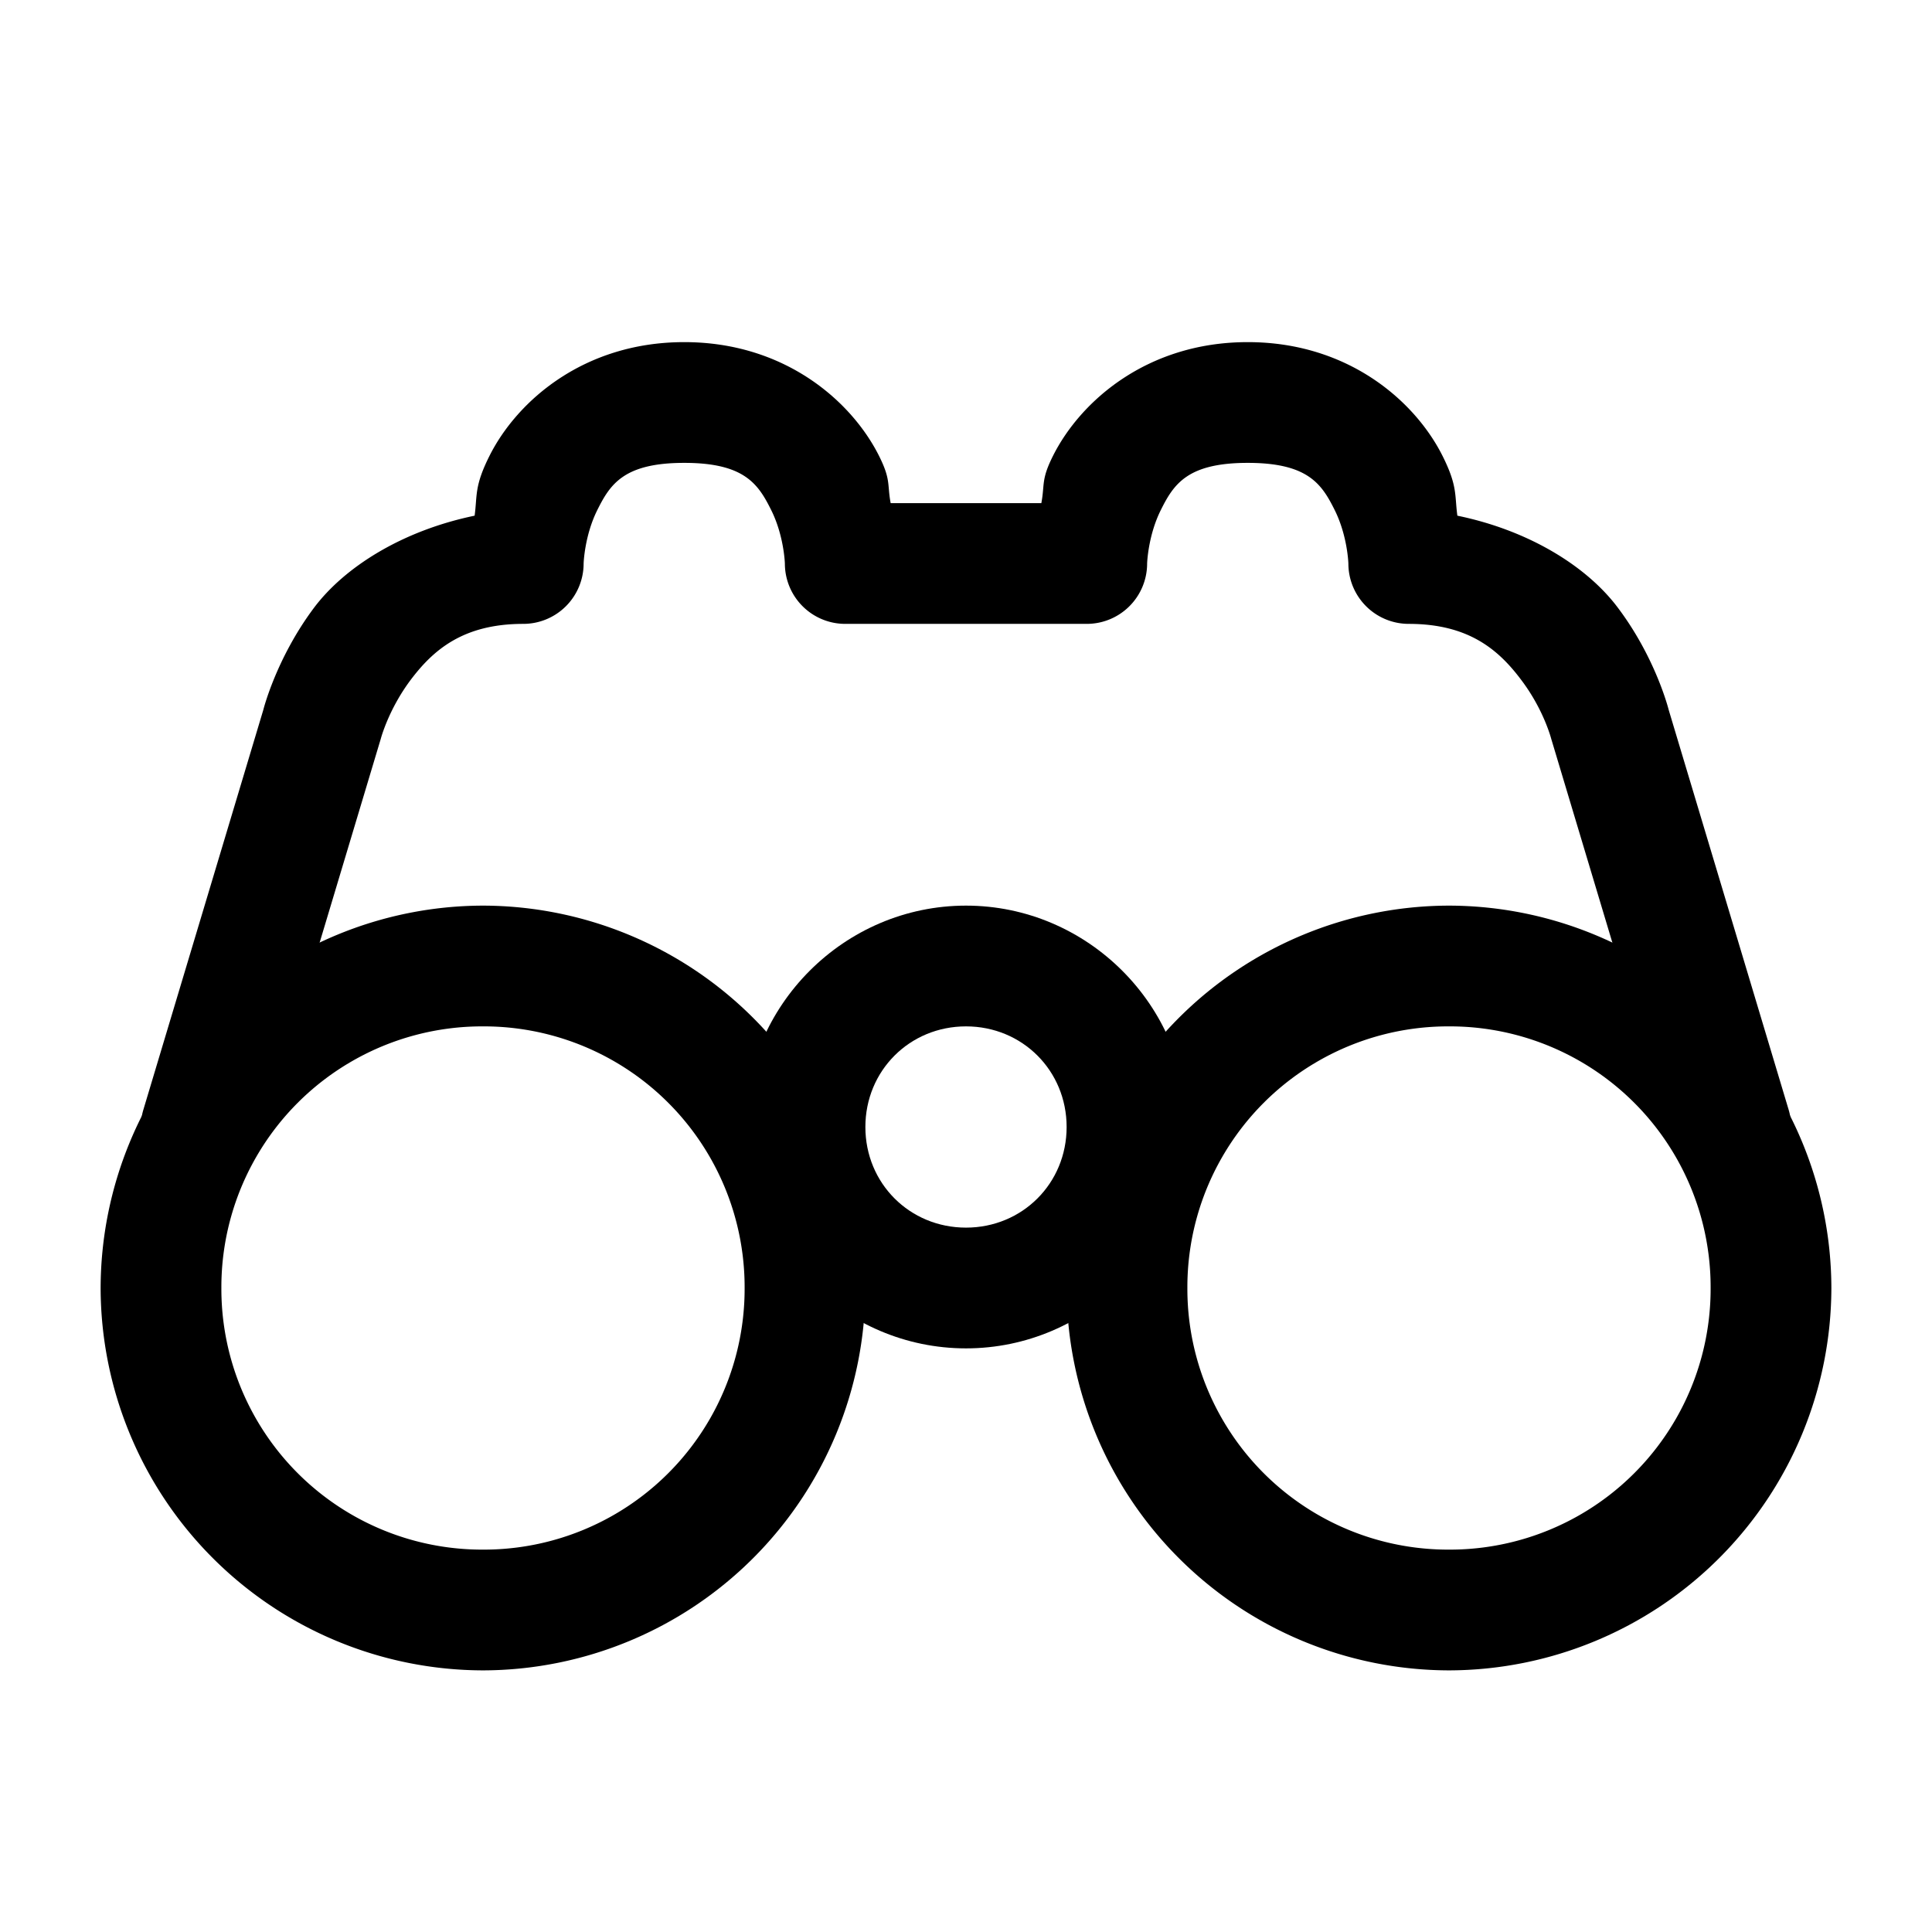 <svg xmlns="http://www.w3.org/2000/svg" width="24" height="24" fill="none" stroke-width="1.5" viewBox="0 0 24 24">
    <path d="M8.5 4.25c-1.25 0-2.08.735-2.42 1.414-.189.377-.15.488-.184.742-.898.186-1.614.636-1.996 1.145-.47.628-.629 1.267-.629 1.267l-1.49 4.967a.75.75 0 0 0 .504.934.75.75 0 0 0 .934-.504l1.5-5 .01-.033s.092-.36.37-.733c.28-.372.651-.699 1.401-.699A.75.75 0 0 0 7.25 7s.01-.343.17-.664.33-.586 1.08-.586.92.265 1.08.586.17.664.17.664a.75.75 0 0 0 .75.75h3a.75.75 0 0 0 .75-.75s.01-.343.17-.664.33-.586 1.08-.586.92.265 1.08.586.17.664.17.664a.75.75 0 0 0 .75.75c.75 0 1.121.327 1.4.7.28.371.371.732.371.732l.01.033 1.5 5a.75.75 0 0 0 .934.504.75.75 0 0 0 .504-.934l-1.49-4.967s-.158-.64-.63-1.267c-.381-.51-1.097-.96-1.995-1.145-.035-.254.005-.365-.184-.742-.34-.679-1.17-1.414-2.42-1.414s-2.08.735-2.42 1.414c-.149.298-.1.35-.144.586h-1.872c-.044-.236.005-.288-.144-.586-.34-.679-1.17-1.414-2.42-1.414" style="color:#000;fill:currentColor;stroke-linecap:round;stroke-linejoin:round;-inkscape-stroke:none"/>
    <path d="M6 11.25A4.76 4.76 0 0 0 1.25 16 4.76 4.76 0 0 0 6 20.75 4.76 4.76 0 0 0 10.75 16 4.76 4.76 0 0 0 6 11.25m0 1.5A3.24 3.24 0 0 1 9.25 16 3.24 3.24 0 0 1 6 19.25 3.24 3.24 0 0 1 2.75 16 3.24 3.24 0 0 1 6 12.75M18 11.25A4.76 4.76 0 0 0 13.25 16 4.76 4.76 0 0 0 18 20.75 4.76 4.76 0 0 0 22.75 16 4.76 4.76 0 0 0 18 11.25m0 1.5A3.24 3.24 0 0 1 21.25 16 3.24 3.24 0 0 1 18 19.25 3.24 3.24 0 0 1 14.75 16 3.24 3.24 0 0 1 18 12.75" style="color:#000;fill:currentColor;stroke-linecap:round;stroke-linejoin:round;-inkscape-stroke:none"/>
    <path d="M12 11.25c-1.51 0-2.75 1.24-2.75 2.75s1.24 2.75 2.75 2.75 2.75-1.24 2.75-2.75-1.24-2.75-2.75-2.75m0 1.5c.7 0 1.25.55 1.25 1.25s-.55 1.25-1.25 1.25-1.25-.55-1.25-1.25.55-1.25 1.25-1.25" style="color:#000;fill:currentColor;stroke-linecap:round;stroke-linejoin:round;-inkscape-stroke:none"/>
</svg>
